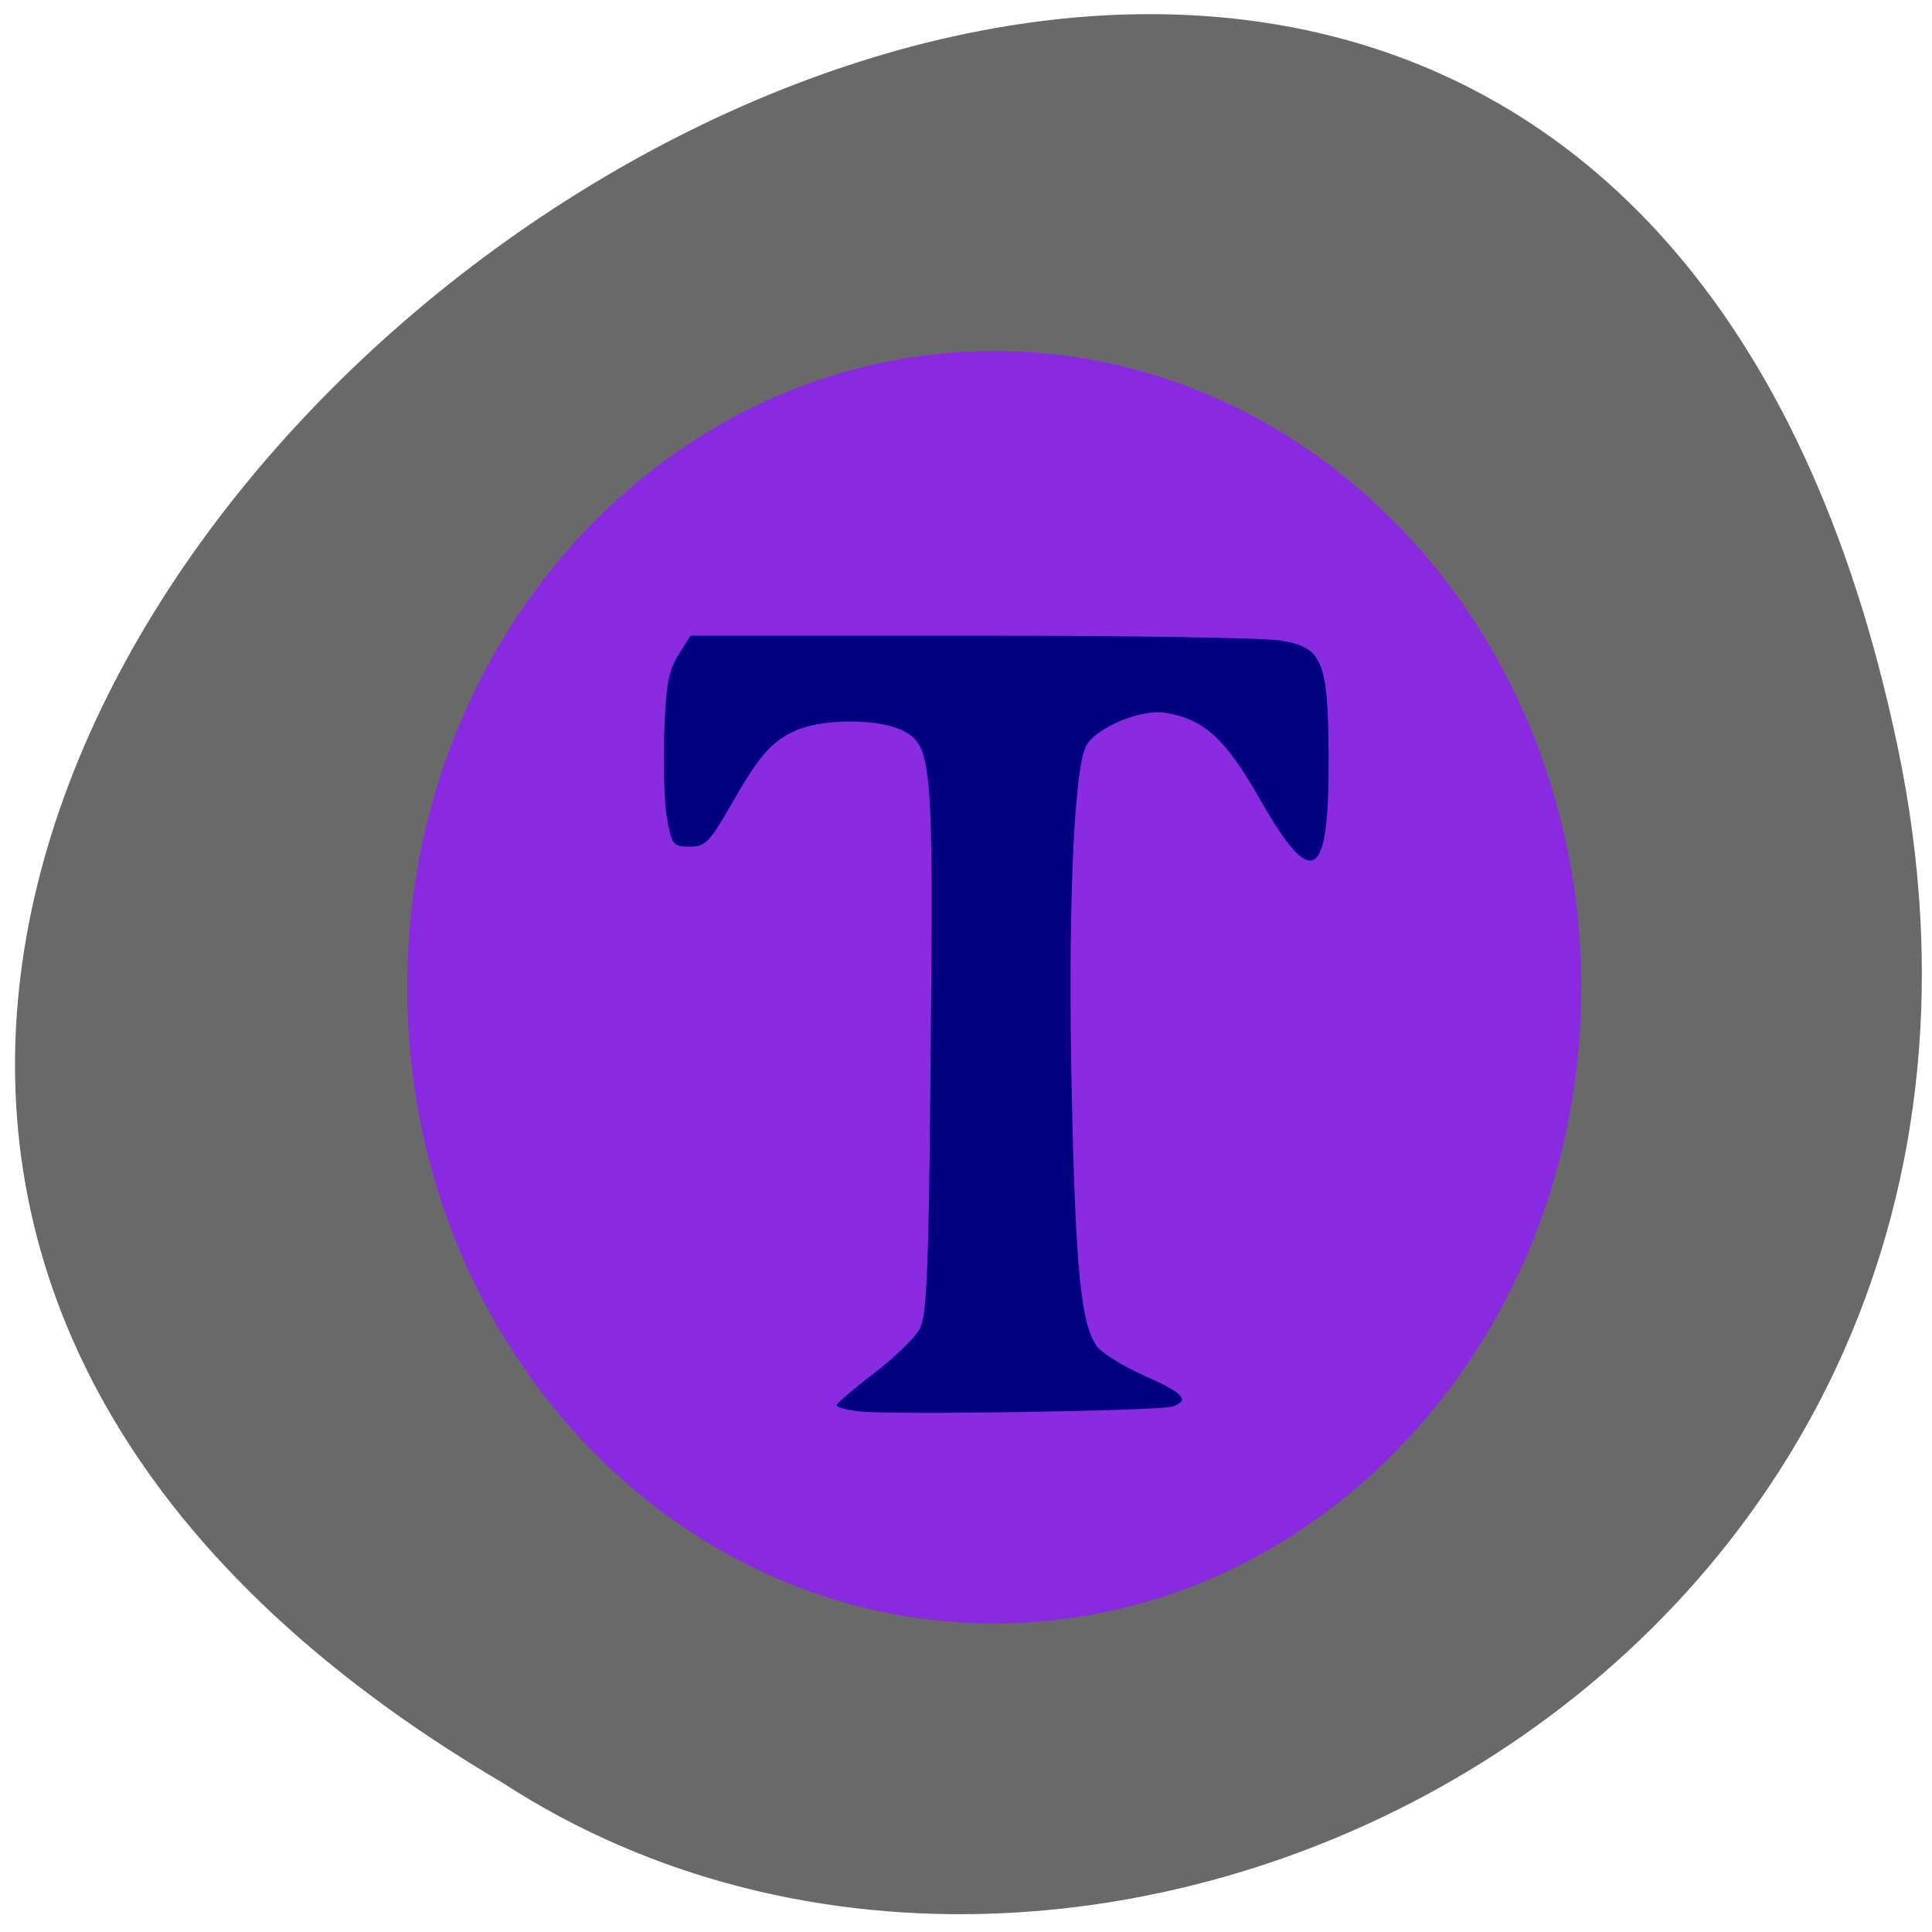 
<svg xmlns="http://www.w3.org/2000/svg" xmlns:xlink="http://www.w3.org/1999/xlink" width="22px" height="22px" viewBox="0 0 22 22" version="1.1">
<g id="surface1">
<path style=" stroke:none;fill-rule:nonzero;fill:rgb(41.176%,41.176%,41.176%);fill-opacity:1;" d="M 21.609 8.504 C 17.367 -11.773 -11.797 9.992 5.723 20.301 C 12.527 24.719 23.789 18.93 21.609 8.504 Z M 21.609 8.504 "/>
<path style="fill-rule:evenodd;fill:rgb(54.118%,16.863%,88.627%);fill-opacity:1;stroke-width:1;stroke-linecap:butt;stroke-linejoin:miter;stroke:rgb(54.118%,16.863%,88.627%);stroke-opacity:1;stroke-miterlimit:4;" d="M 234.245 147.424 C 234.245 189.236 203.275 223.164 165.112 223.164 C 126.907 223.164 95.978 189.236 95.978 147.424 C 95.978 105.571 126.907 71.643 165.112 71.643 C 203.275 71.643 234.245 105.571 234.245 147.424 Z M 234.245 147.424 " transform="matrix(0.096,0,0,0.095,-4.529,-2.761)"/>
<path style=" stroke:none;fill-rule:nonzero;fill:rgb(0%,0%,50.196%);fill-opacity:1;" d="M 9.812 16.074 C 9.652 16.059 9.523 16.027 9.527 16 C 9.531 15.977 9.723 15.812 9.953 15.637 C 10.184 15.461 10.418 15.234 10.473 15.133 C 10.555 14.977 10.578 14.434 10.598 11.945 C 10.629 8.629 10.613 8.48 10.262 8.312 C 10.004 8.188 9.41 8.184 9.105 8.301 C 8.805 8.422 8.664 8.57 8.332 9.152 C 8.082 9.59 8.031 9.641 7.855 9.641 C 7.672 9.641 7.648 9.617 7.602 9.355 C 7.566 9.199 7.551 8.762 7.562 8.379 C 7.582 7.812 7.609 7.641 7.723 7.461 L 7.863 7.238 L 11.055 7.238 C 12.812 7.238 14.395 7.262 14.574 7.293 C 15.062 7.367 15.125 7.523 15.129 8.629 C 15.137 10.031 14.945 10.152 14.352 9.109 C 13.953 8.41 13.715 8.191 13.27 8.117 C 13 8.07 12.488 8.281 12.371 8.488 C 12.23 8.73 12.16 10.344 12.203 12.387 C 12.246 14.465 12.309 15.07 12.488 15.328 C 12.543 15.406 12.785 15.555 13.027 15.664 C 13.48 15.863 13.555 15.945 13.352 16.016 C 13.211 16.066 10.219 16.113 9.812 16.074 Z M 9.812 16.074 "/>
</g>
</svg>
